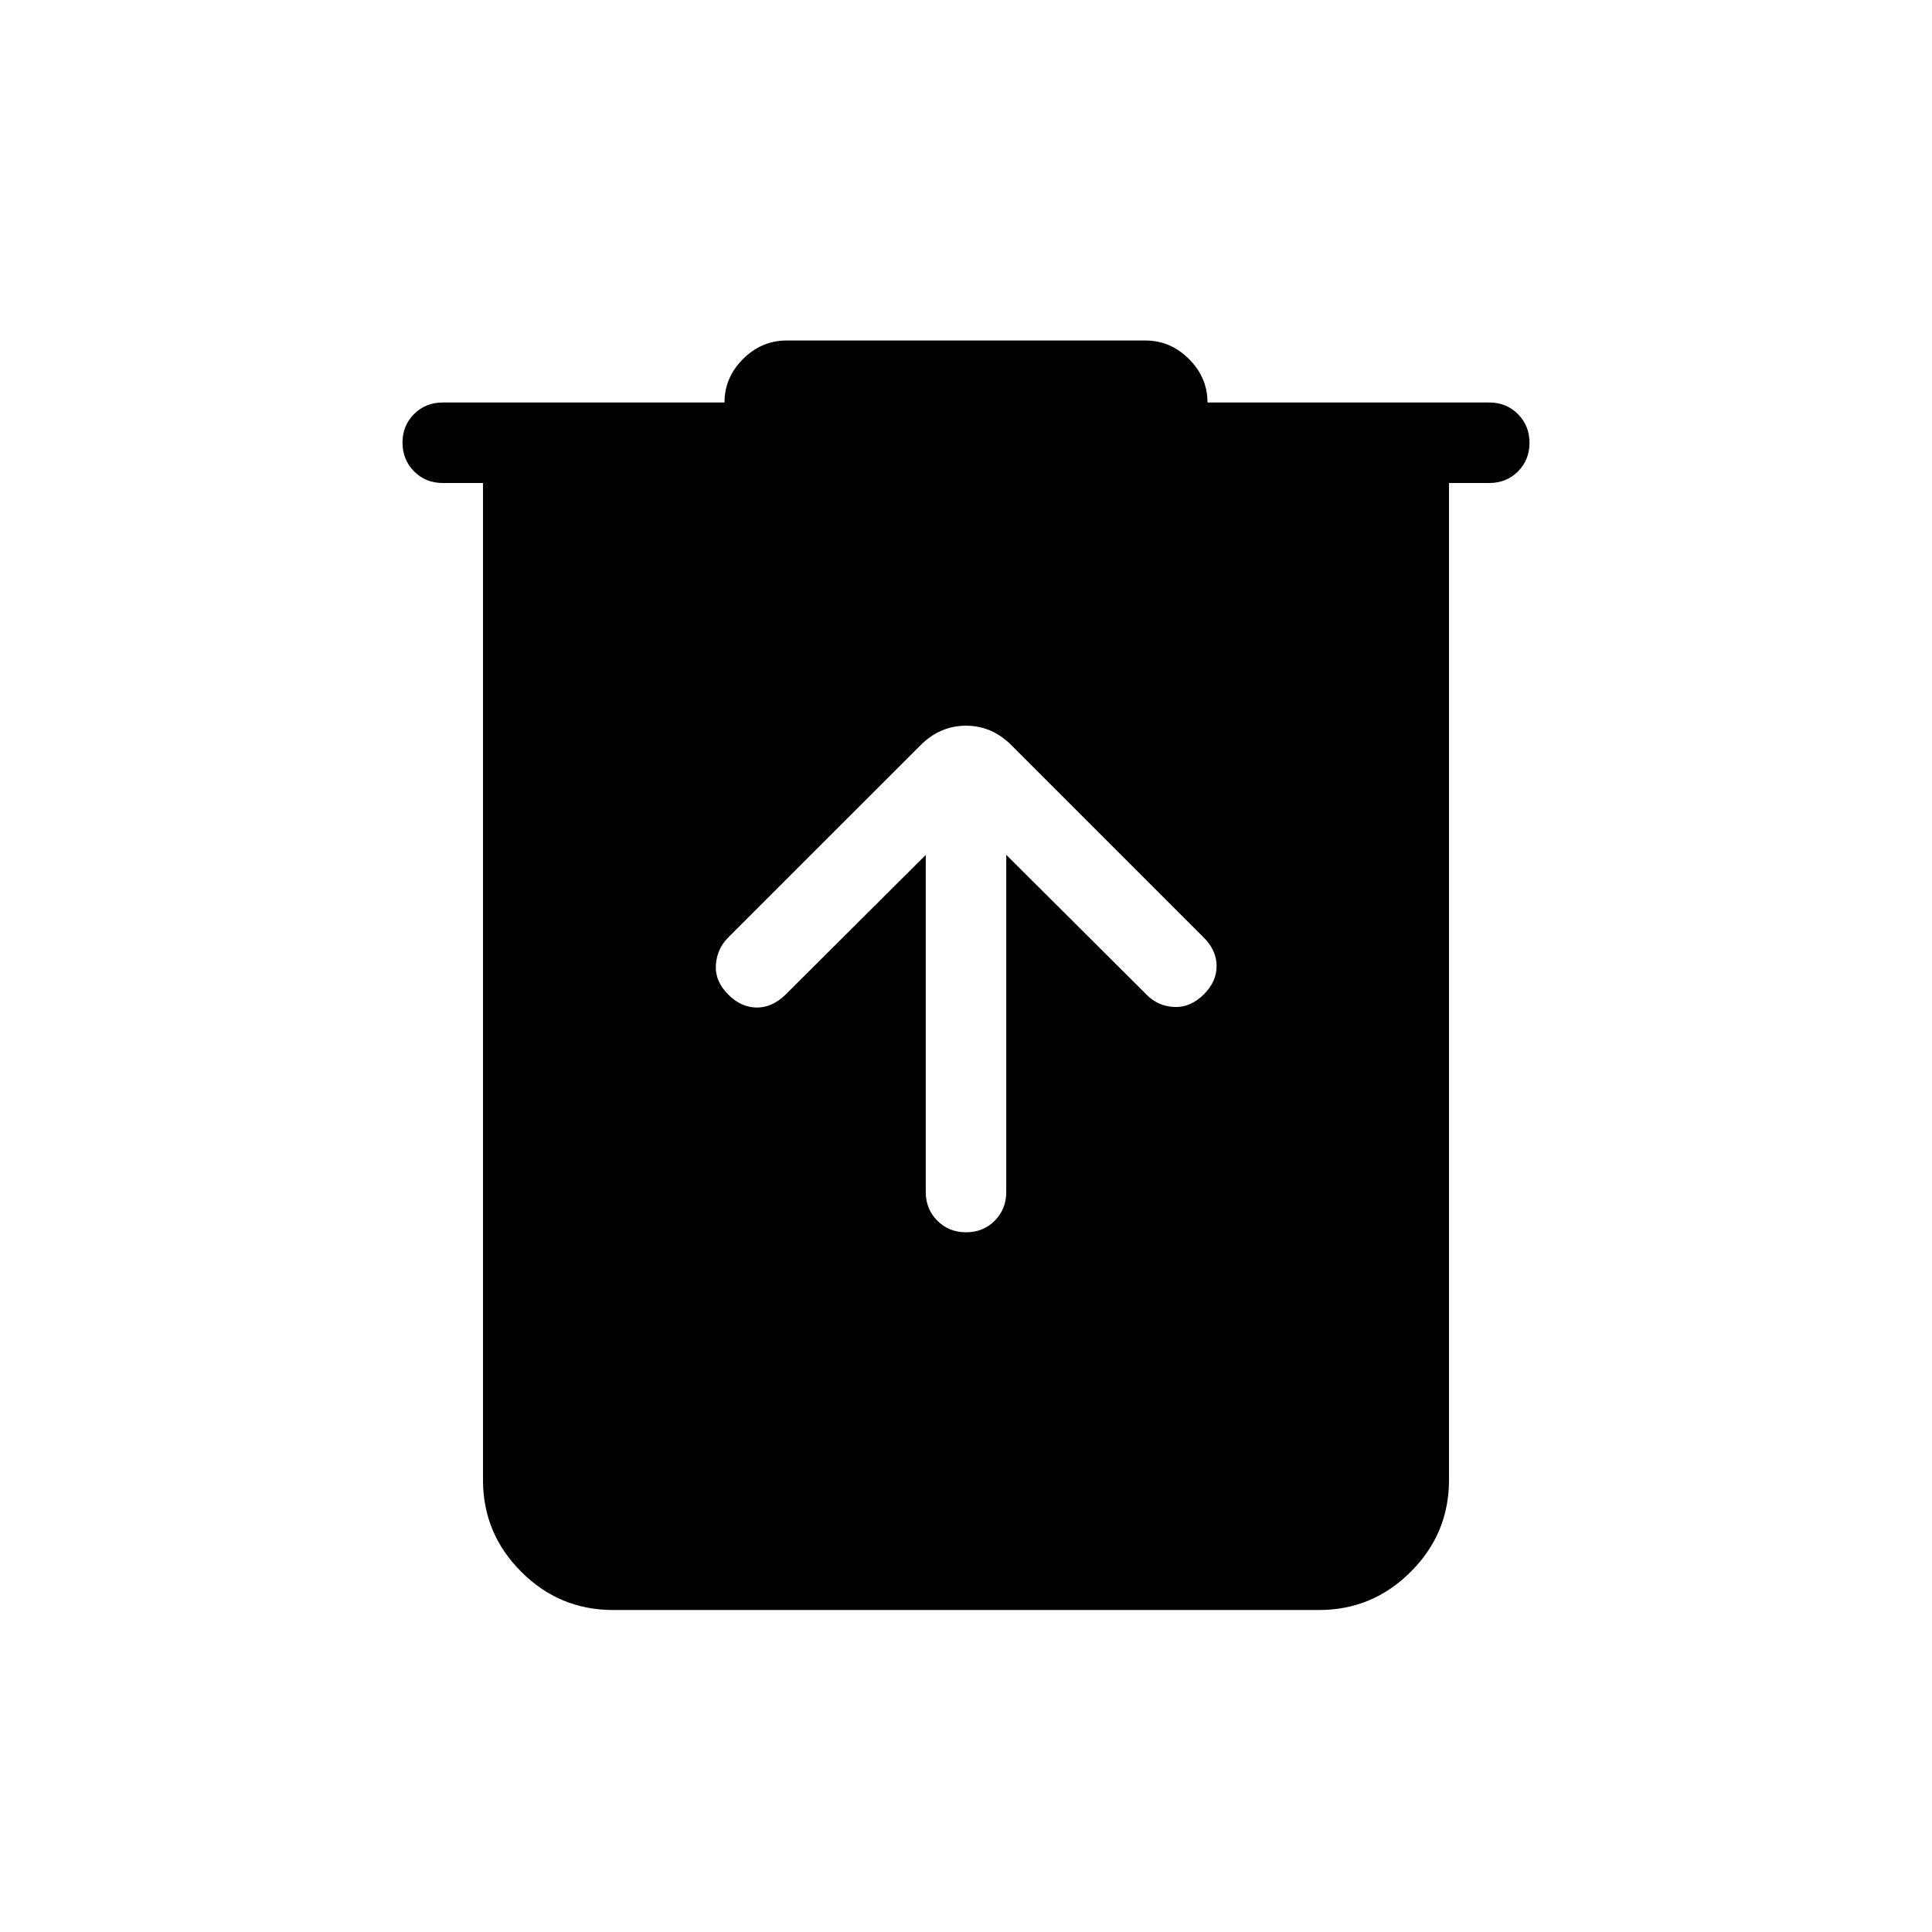 <svg xmlns="http://www.w3.org/2000/svg" width="1em" height="1em" viewBox="0 0 24 24"><path fill="currentColor" d="M7.615 20q-.666 0-1.14-.475Q6 19.051 6 18.385V6h-.5q-.213 0-.356-.144T5 5.499q0-.212.144-.356Q5.288 5 5.5 5H9q0-.31.23-.54q.23-.23.54-.23h4.46q.31 0 .54.23q.23.23.23.54h3.5q.213 0 .356.144q.144.144.144.357q0 .212-.144.356Q18.713 6 18.5 6H18v12.385q0 .666-.475 1.14q-.474.475-1.14.475zm3.885-9.38v4.188q0 .212.144.356t.357.144t.356-.144q.143-.144.143-.356v-4.189l1.746 1.74q.14.141.341.15q.201.01.371-.16q.155-.155.155-.349t-.16-.354l-2.388-2.388q-.242-.243-.565-.243q-.323 0-.565.243l-2.389 2.388q-.14.14-.153.342t.157.37q.156.155.347.158q.191.003.357-.156z"/></svg>